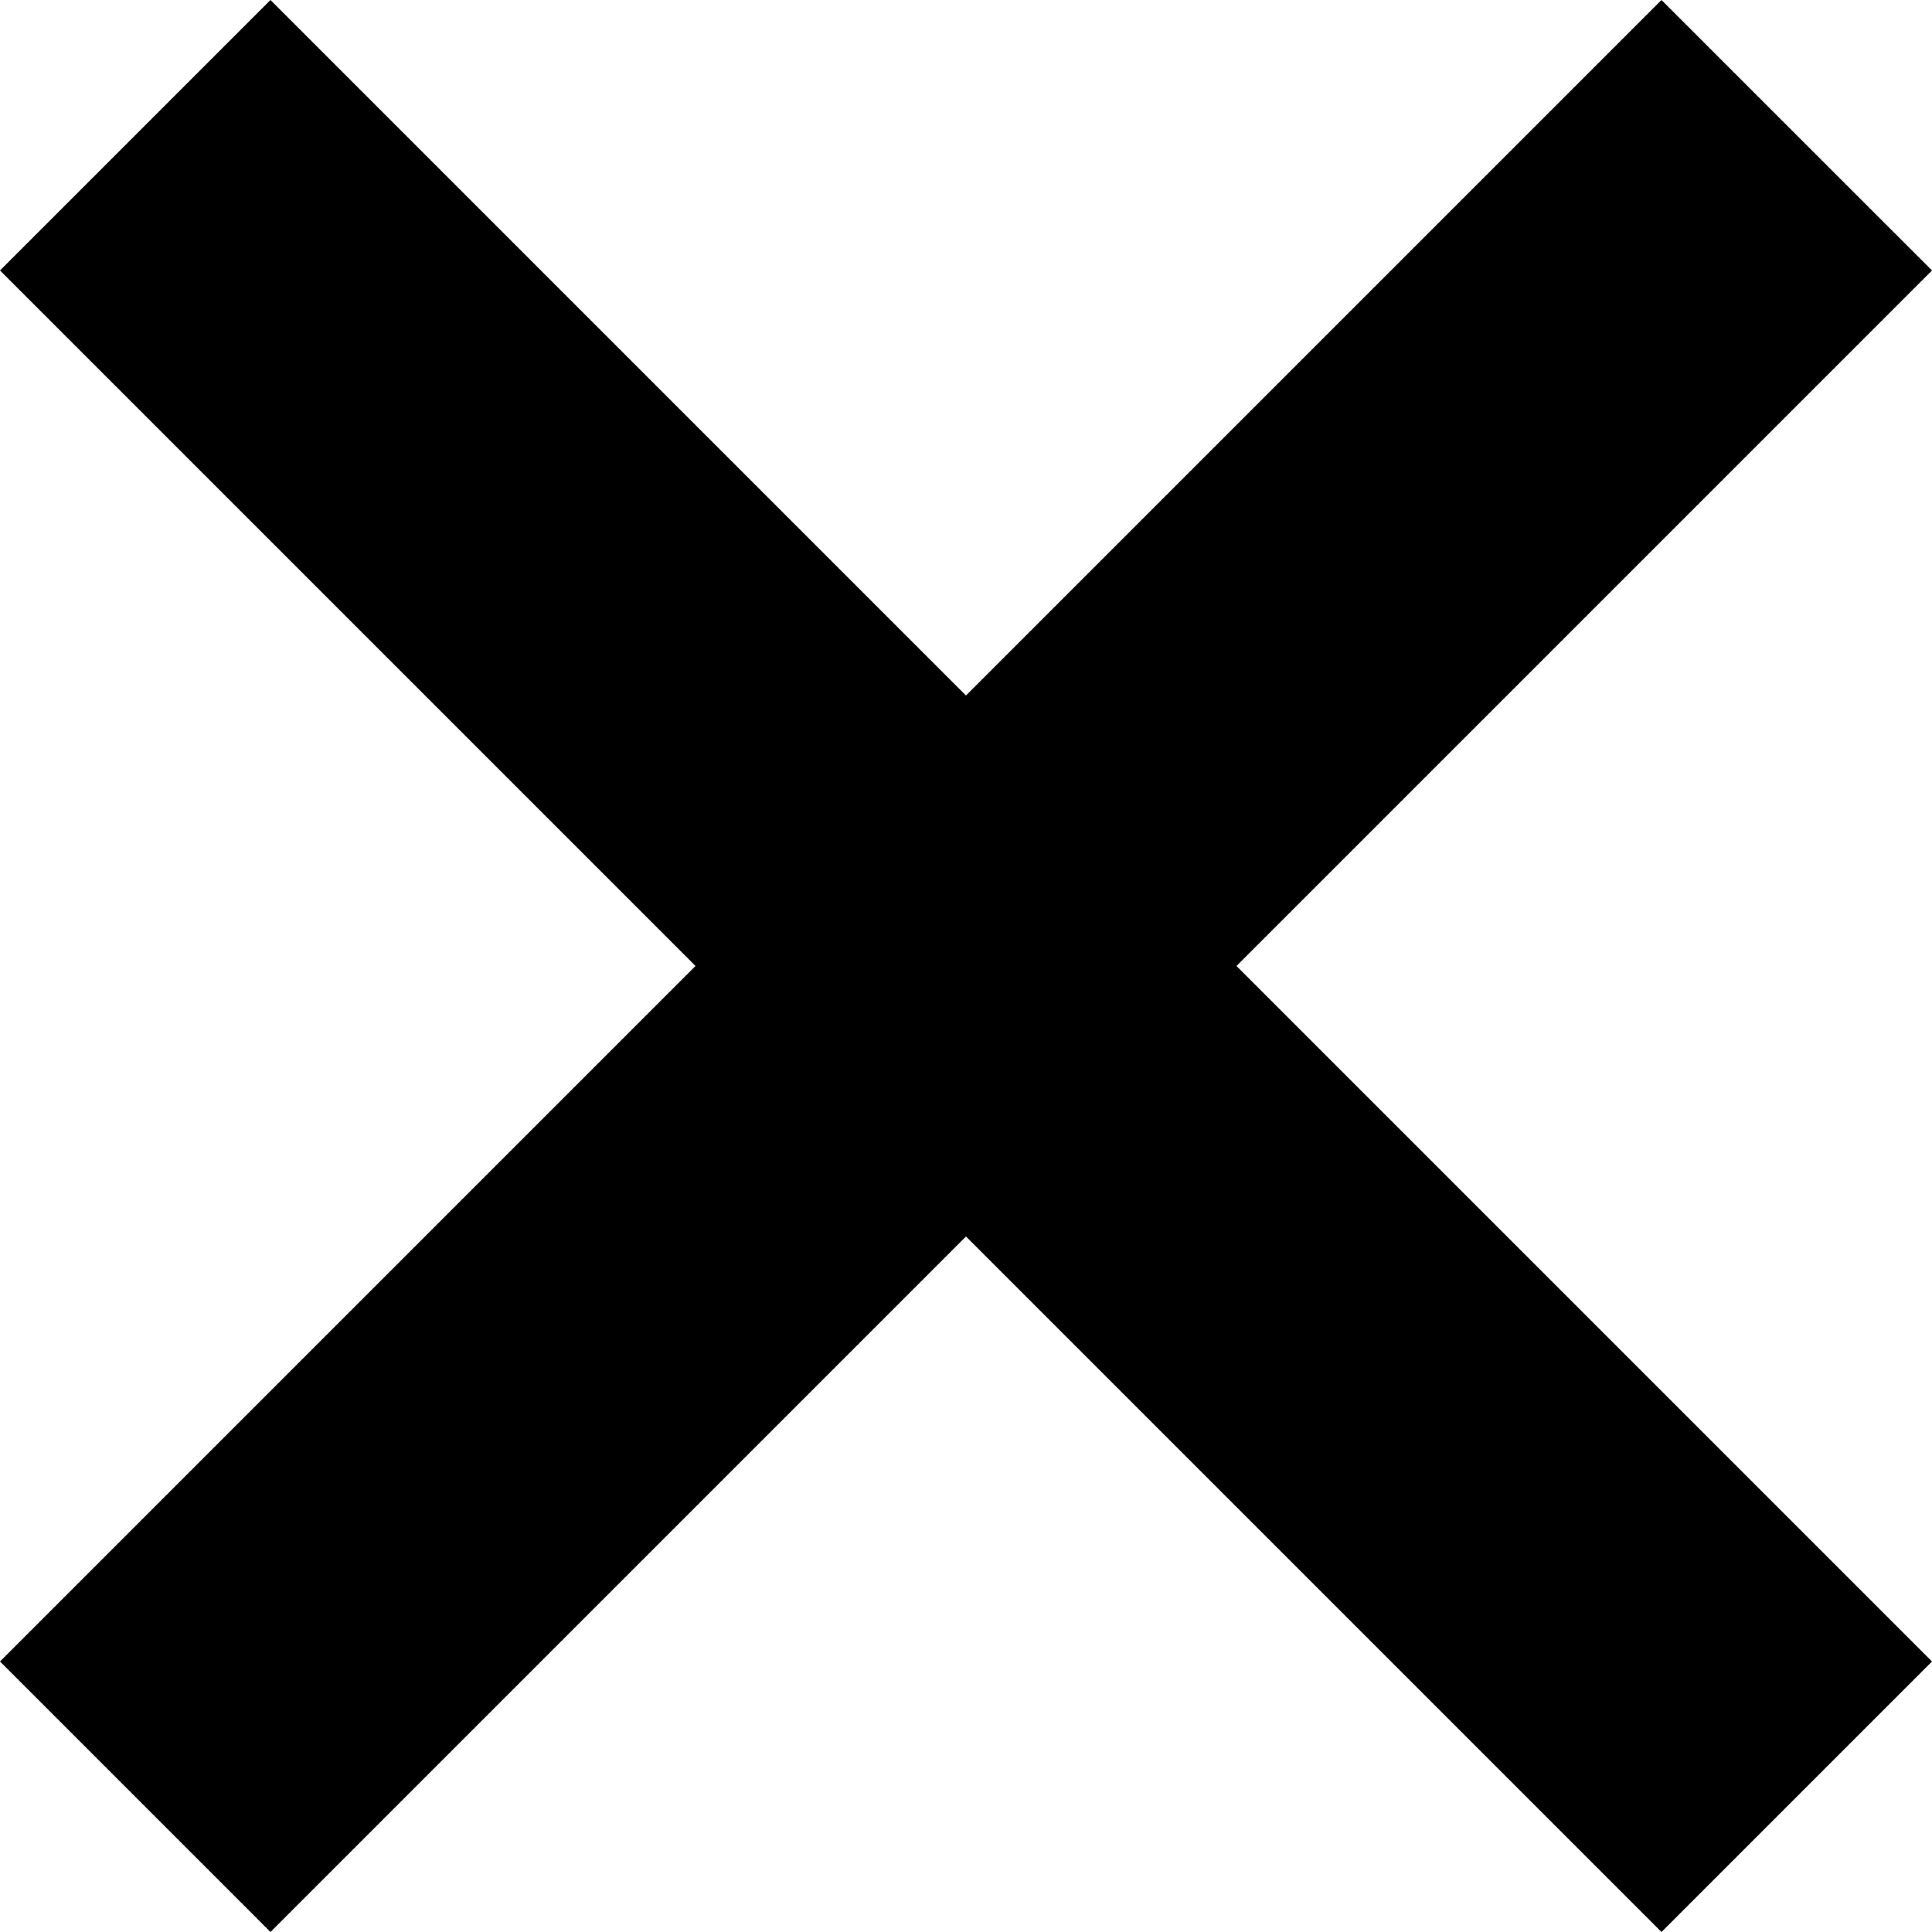 <svg enable-background="new 0 0 512 512" version="1.1" viewBox="0 0 426.67 426.67" xmlns="http://www.w3.org/2000/svg">
    <polygon points="426.67 59.733 366.93 0 213.33 153.6 59.733 0 0 59.733 153.6 213.33 0 366.93 59.733 426.67 213.33 273.07 366.93 426.67 426.67 366.93 273.07 213.33" />
</svg>

